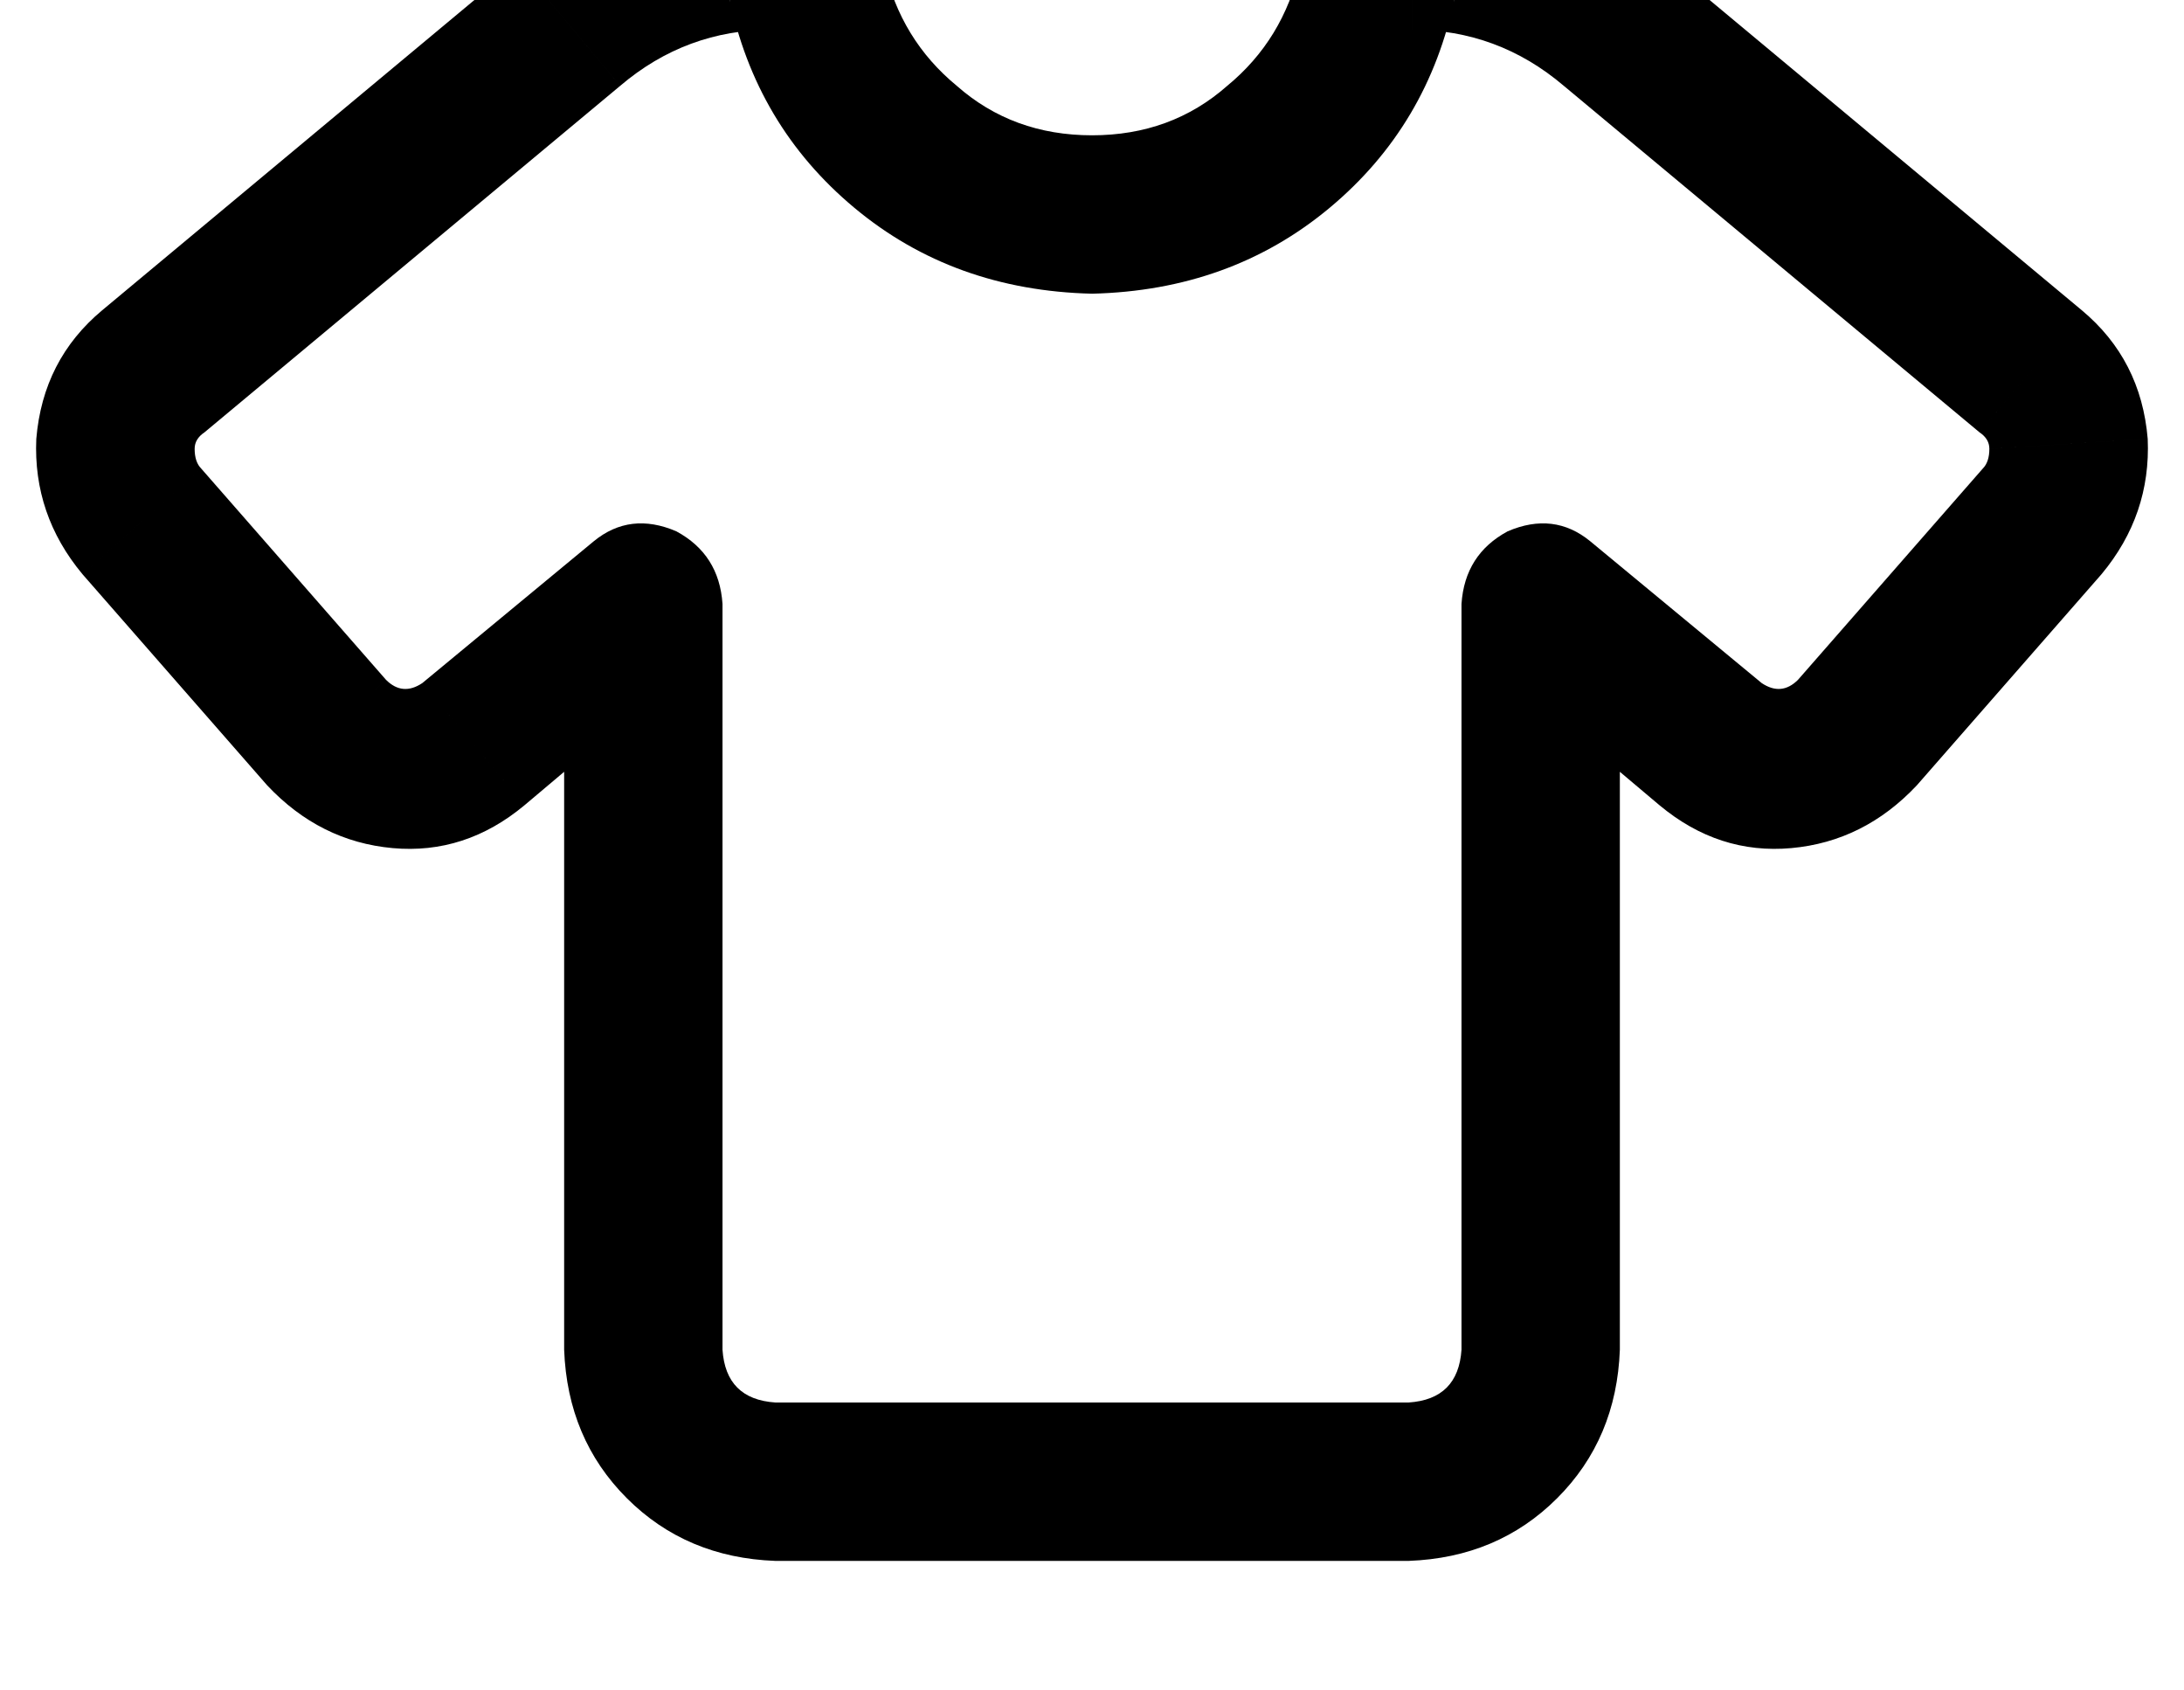 <?xml version="1.0" standalone="no"?>
<!DOCTYPE svg PUBLIC "-//W3C//DTD SVG 1.1//EN" "http://www.w3.org/Graphics/SVG/1.1/DTD/svg11.dtd" >
<svg xmlns="http://www.w3.org/2000/svg" xmlns:xlink="http://www.w3.org/1999/xlink" version="1.1" viewBox="-11 0 662 512">
   <path fill="currentColor"
d="M234 -6l-24 5l24 -5l-24 5v0v0l24 -5v0zM406 -6l-23 -5l23 5l-23 -5v0v0l23 5v0zM478 7l16 -18l-16 18l16 -18v0v0l-16 18v0zM605 112l15 -18l-15 18l15 -18v0v0l-16 18h1zM608 158l-18 -16l18 16l-18 -16v0v0l18 16v0zM552 222l18 16l-18 -16l18 16l-18 -16v0zM507 226
l-15 18l15 -18l-15 18v0v0l16 -18h-1zM456 183l15 -19l-15 19l15 -19q-11 -9 -25 -3q-13 7 -14 22h24v0zM184 183h24h-24h24q-1 -15 -14 -22q-14 -6 -25 3l15 19v0zM133 226l15 18l-15 -18l15 18v0v0l-15 -18v0zM88 222l-18 16l18 -16l-18 16l18 -16v0zM32 158l18 -16
l-18 16l18 -16v0v0l-18 16v0zM24 135l-24 -2l24 2l-24 -2l24 2v0zM36 112l-16 -18l16 18l-16 -18v0v0l16 18v0zM162 7l15 19l-15 -19l15 19l-15 -19v0zM257 -10q-2 -12 -11 -20v0v0q-9 -9 -23 -9v48v0q-12 -2 -13 -10l47 -10v1zM320 41q-24 0 -41 -15v0v0q-17 -14 -22 -36
l-47 9v0q8 39 38 64t72 26v-48v0zM383 -10q-5 22 -22 36v0v0q-17 15 -41 15v48v0q42 -1 72 -26t38 -64l-47 -10v1zM417 -39q-14 0 -23 9v0v0q-9 8 -11 20l47 9v0q-1 8 -13 10v-48v0zM494 -11q-34 -28 -77 -28v48v0q26 0 46 17l31 -37v0zM620 94l-126 -105l126 105l-126 -105
l-31 37v0l126 105v0l31 -37v0zM640 133q-2 -24 -20 -39l-31 37v0q3 2 3 5l48 -3v0zM626 174q15 -18 14 -41l-48 3v0q0 4 -2 6l36 32v0zM570 238l56 -64l-56 64l56 -64l-36 -32v0l-56 64v0l36 32v0zM492 244q18 15 40 13v0v0q22 -2 38 -19l-36 -32v0q-5 5 -11 1l-31 37v0z
M441 201l51 43l-51 -43l51 43l31 -37v0l-52 -43v0l-30 37v0zM432 183v226v-226v226h48v0v-226v0h-48v0zM432 409q-1 15 -16 16v48v0q27 -1 45 -19t19 -45h-48v0zM416 425h-192h192h-192v48v0h192v0v-48v0zM224 425q-15 -1 -16 -16h-48v0q1 27 19 45t45 19v-48v0zM208 409
v-226v226v-226h-48v0v226v0h48v0zM148 244l51 -43l-51 43l51 -43l-30 -37v0l-52 43v0l31 37v0zM70 238q16 17 38 19v0v0q22 2 40 -13l-31 -37v0q-6 4 -11 -1l-36 32v0zM14 174l56 64l-56 -64l56 64l36 -32v0l-56 -64v0l-36 32v0zM0 133q-1 23 14 41l36 -32v0q-2 -2 -2 -6
l-48 -3v0zM20 94q-18 15 -20 39l48 3v0q0 -3 3 -5l-31 -37v0zM146 -11l-126 105l126 -105l-126 105l31 37v0l126 -105v0l-31 -37v0zM223 -39q-43 0 -77 28l31 37v0q20 -17 46 -17v-48v0z" />
</svg>
